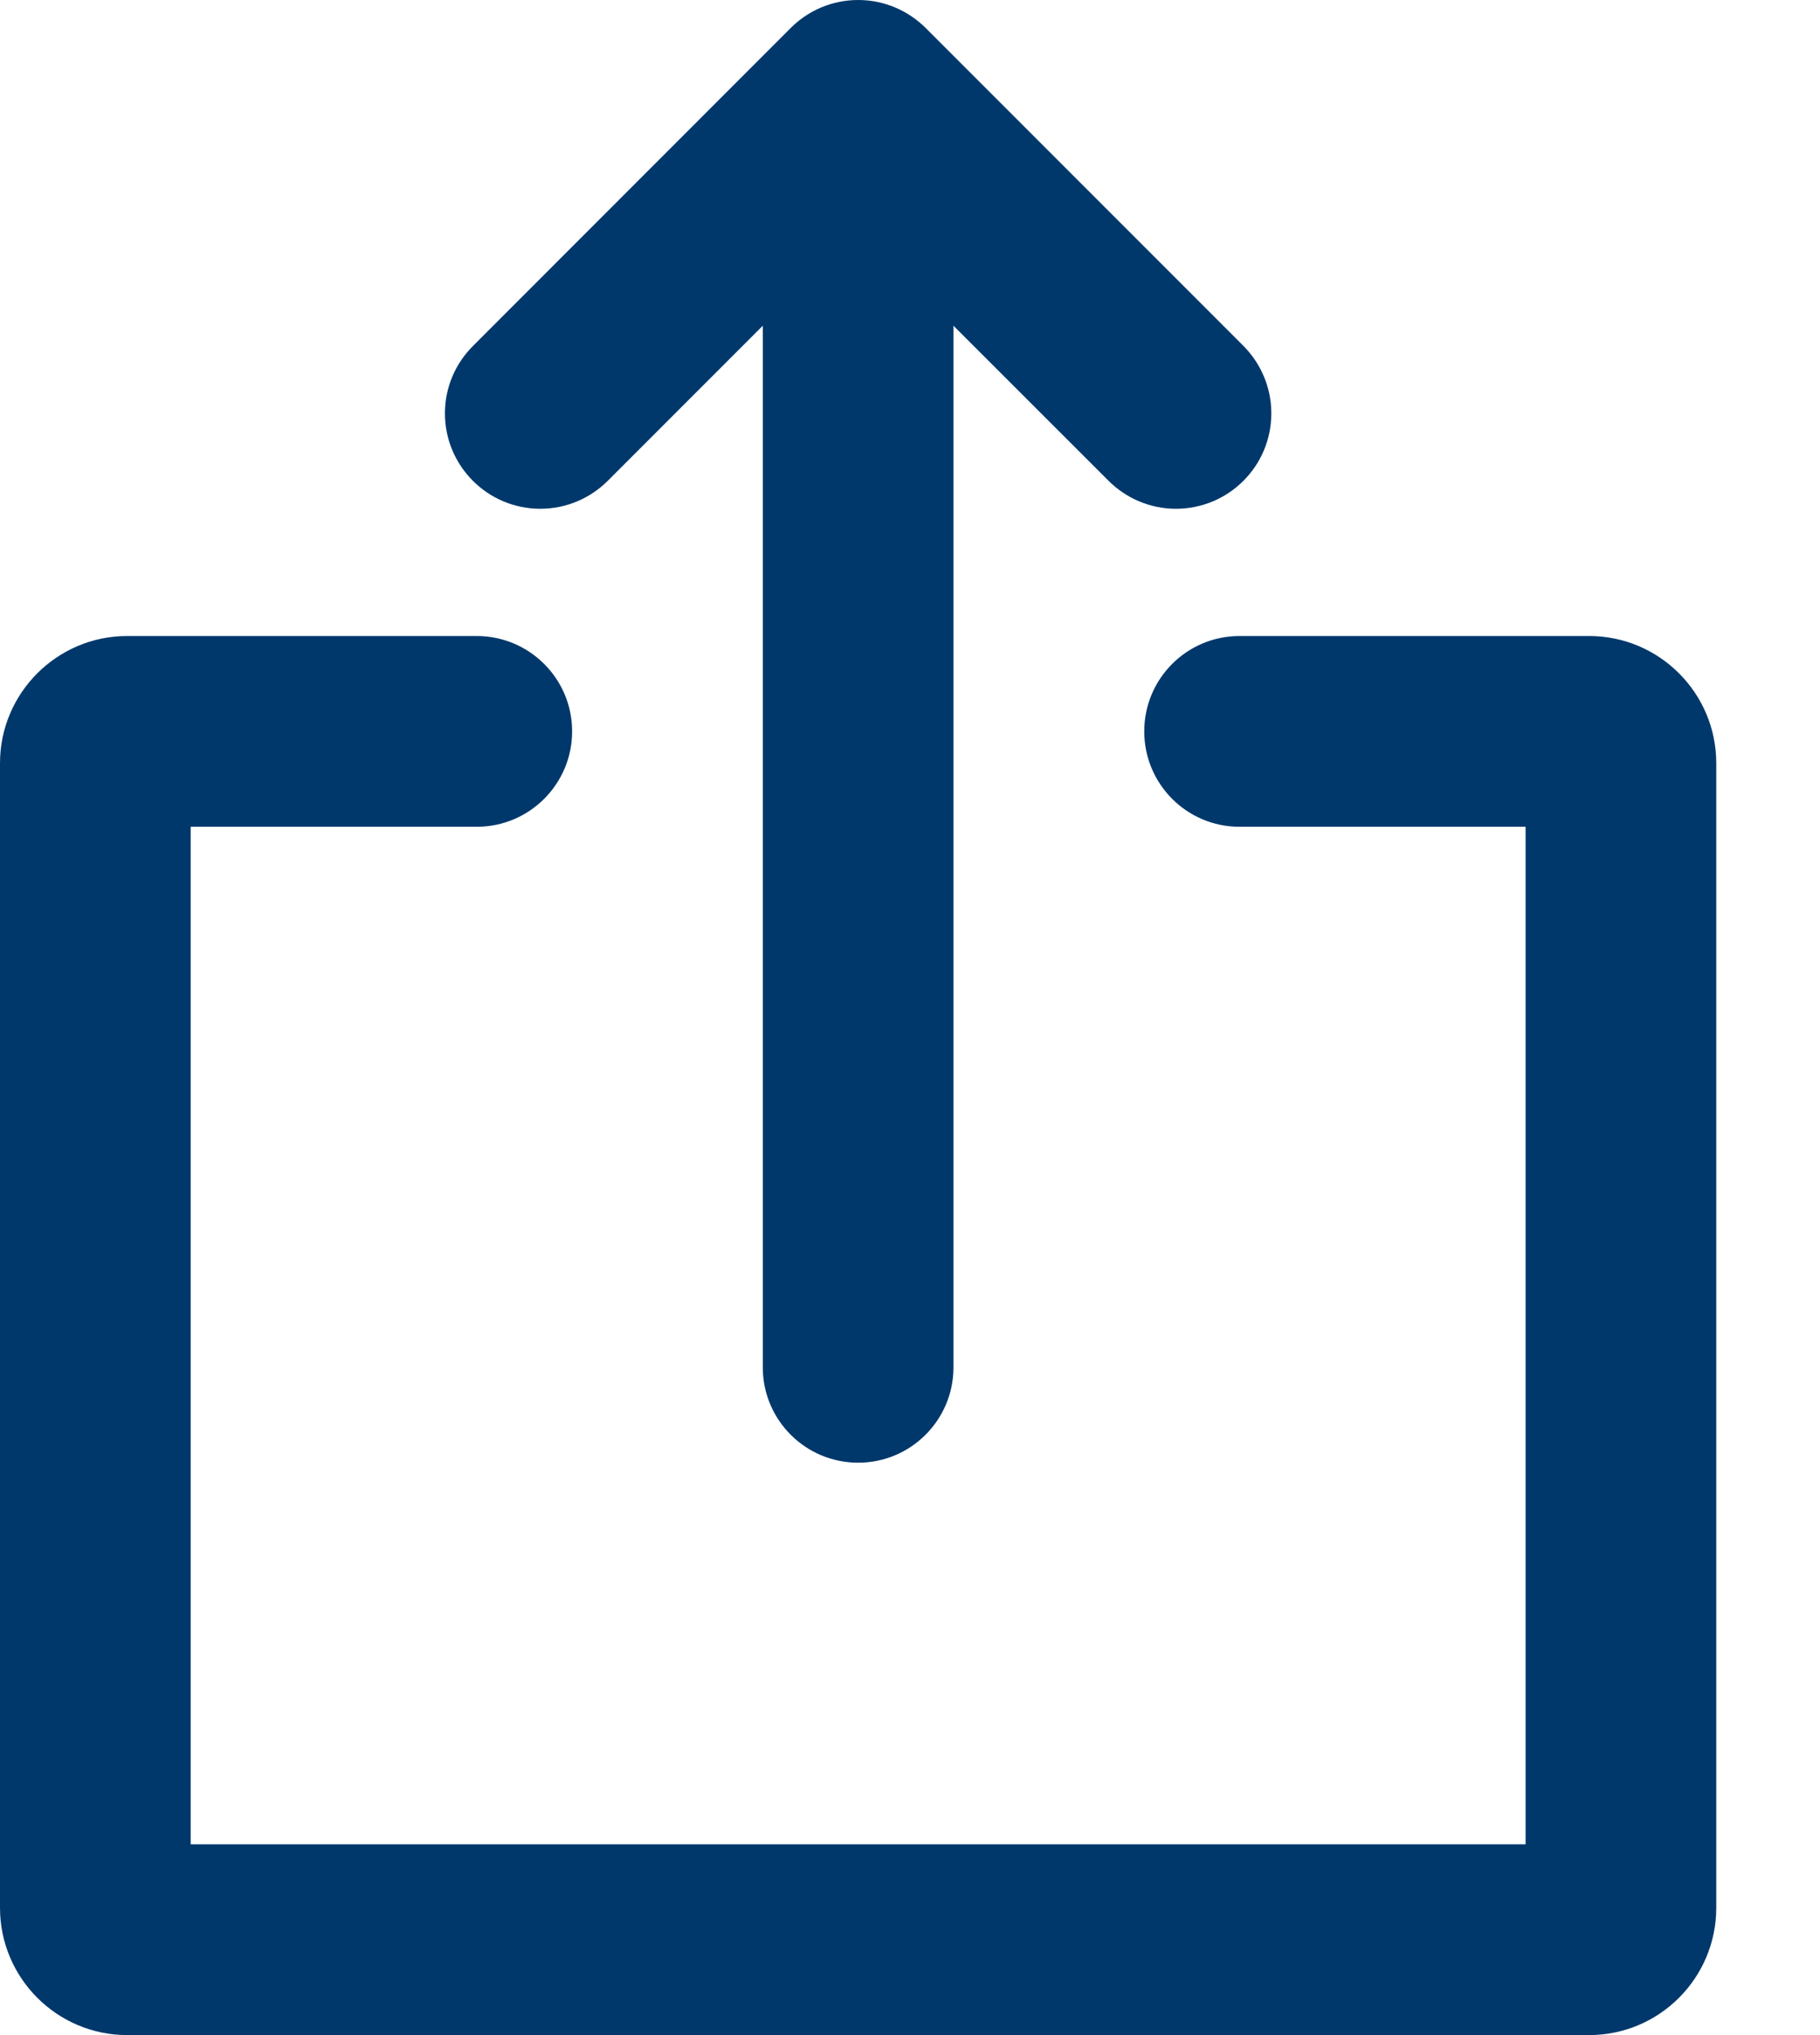<svg width="17" height="19" viewBox="0 0 17 19" fill="none" xmlns="http://www.w3.org/2000/svg">
<path d="M5.047 4.75C5.293 4.75 5.515 4.65 5.677 4.489L7.125 3.041V12.766C7.125 13.257 7.523 13.656 8.016 13.656C8.508 13.656 8.906 13.257 8.906 12.766V3.041L10.355 4.489C10.516 4.65 10.739 4.75 10.984 4.75C11.477 4.75 11.875 4.351 11.875 3.859C11.875 3.614 11.775 3.391 11.614 3.229L8.646 0.261C8.484 0.1 8.261 0 8.016 0C7.77 0 7.547 0.1 7.386 0.261L4.418 3.23C4.256 3.391 4.156 3.614 4.156 3.859C4.156 4.351 4.555 4.75 5.047 4.75ZM14.844 5.938H11.578C11.086 5.938 10.688 6.337 10.688 6.828C10.688 7.32 11.086 7.719 11.578 7.719H14.25V17.219H1.781V7.719H4.453C4.945 7.719 5.344 7.32 5.344 6.828C5.344 6.337 4.945 5.938 4.453 5.938H1.187C0.533 5.938 0 6.471 0 7.125V17.812C0 18.467 0.533 19 1.187 19H14.844C15.499 19 16.031 18.467 16.031 17.812V7.125C16.031 6.471 15.499 5.938 14.844 5.938Z" fill="#00386C"/>
</svg>
